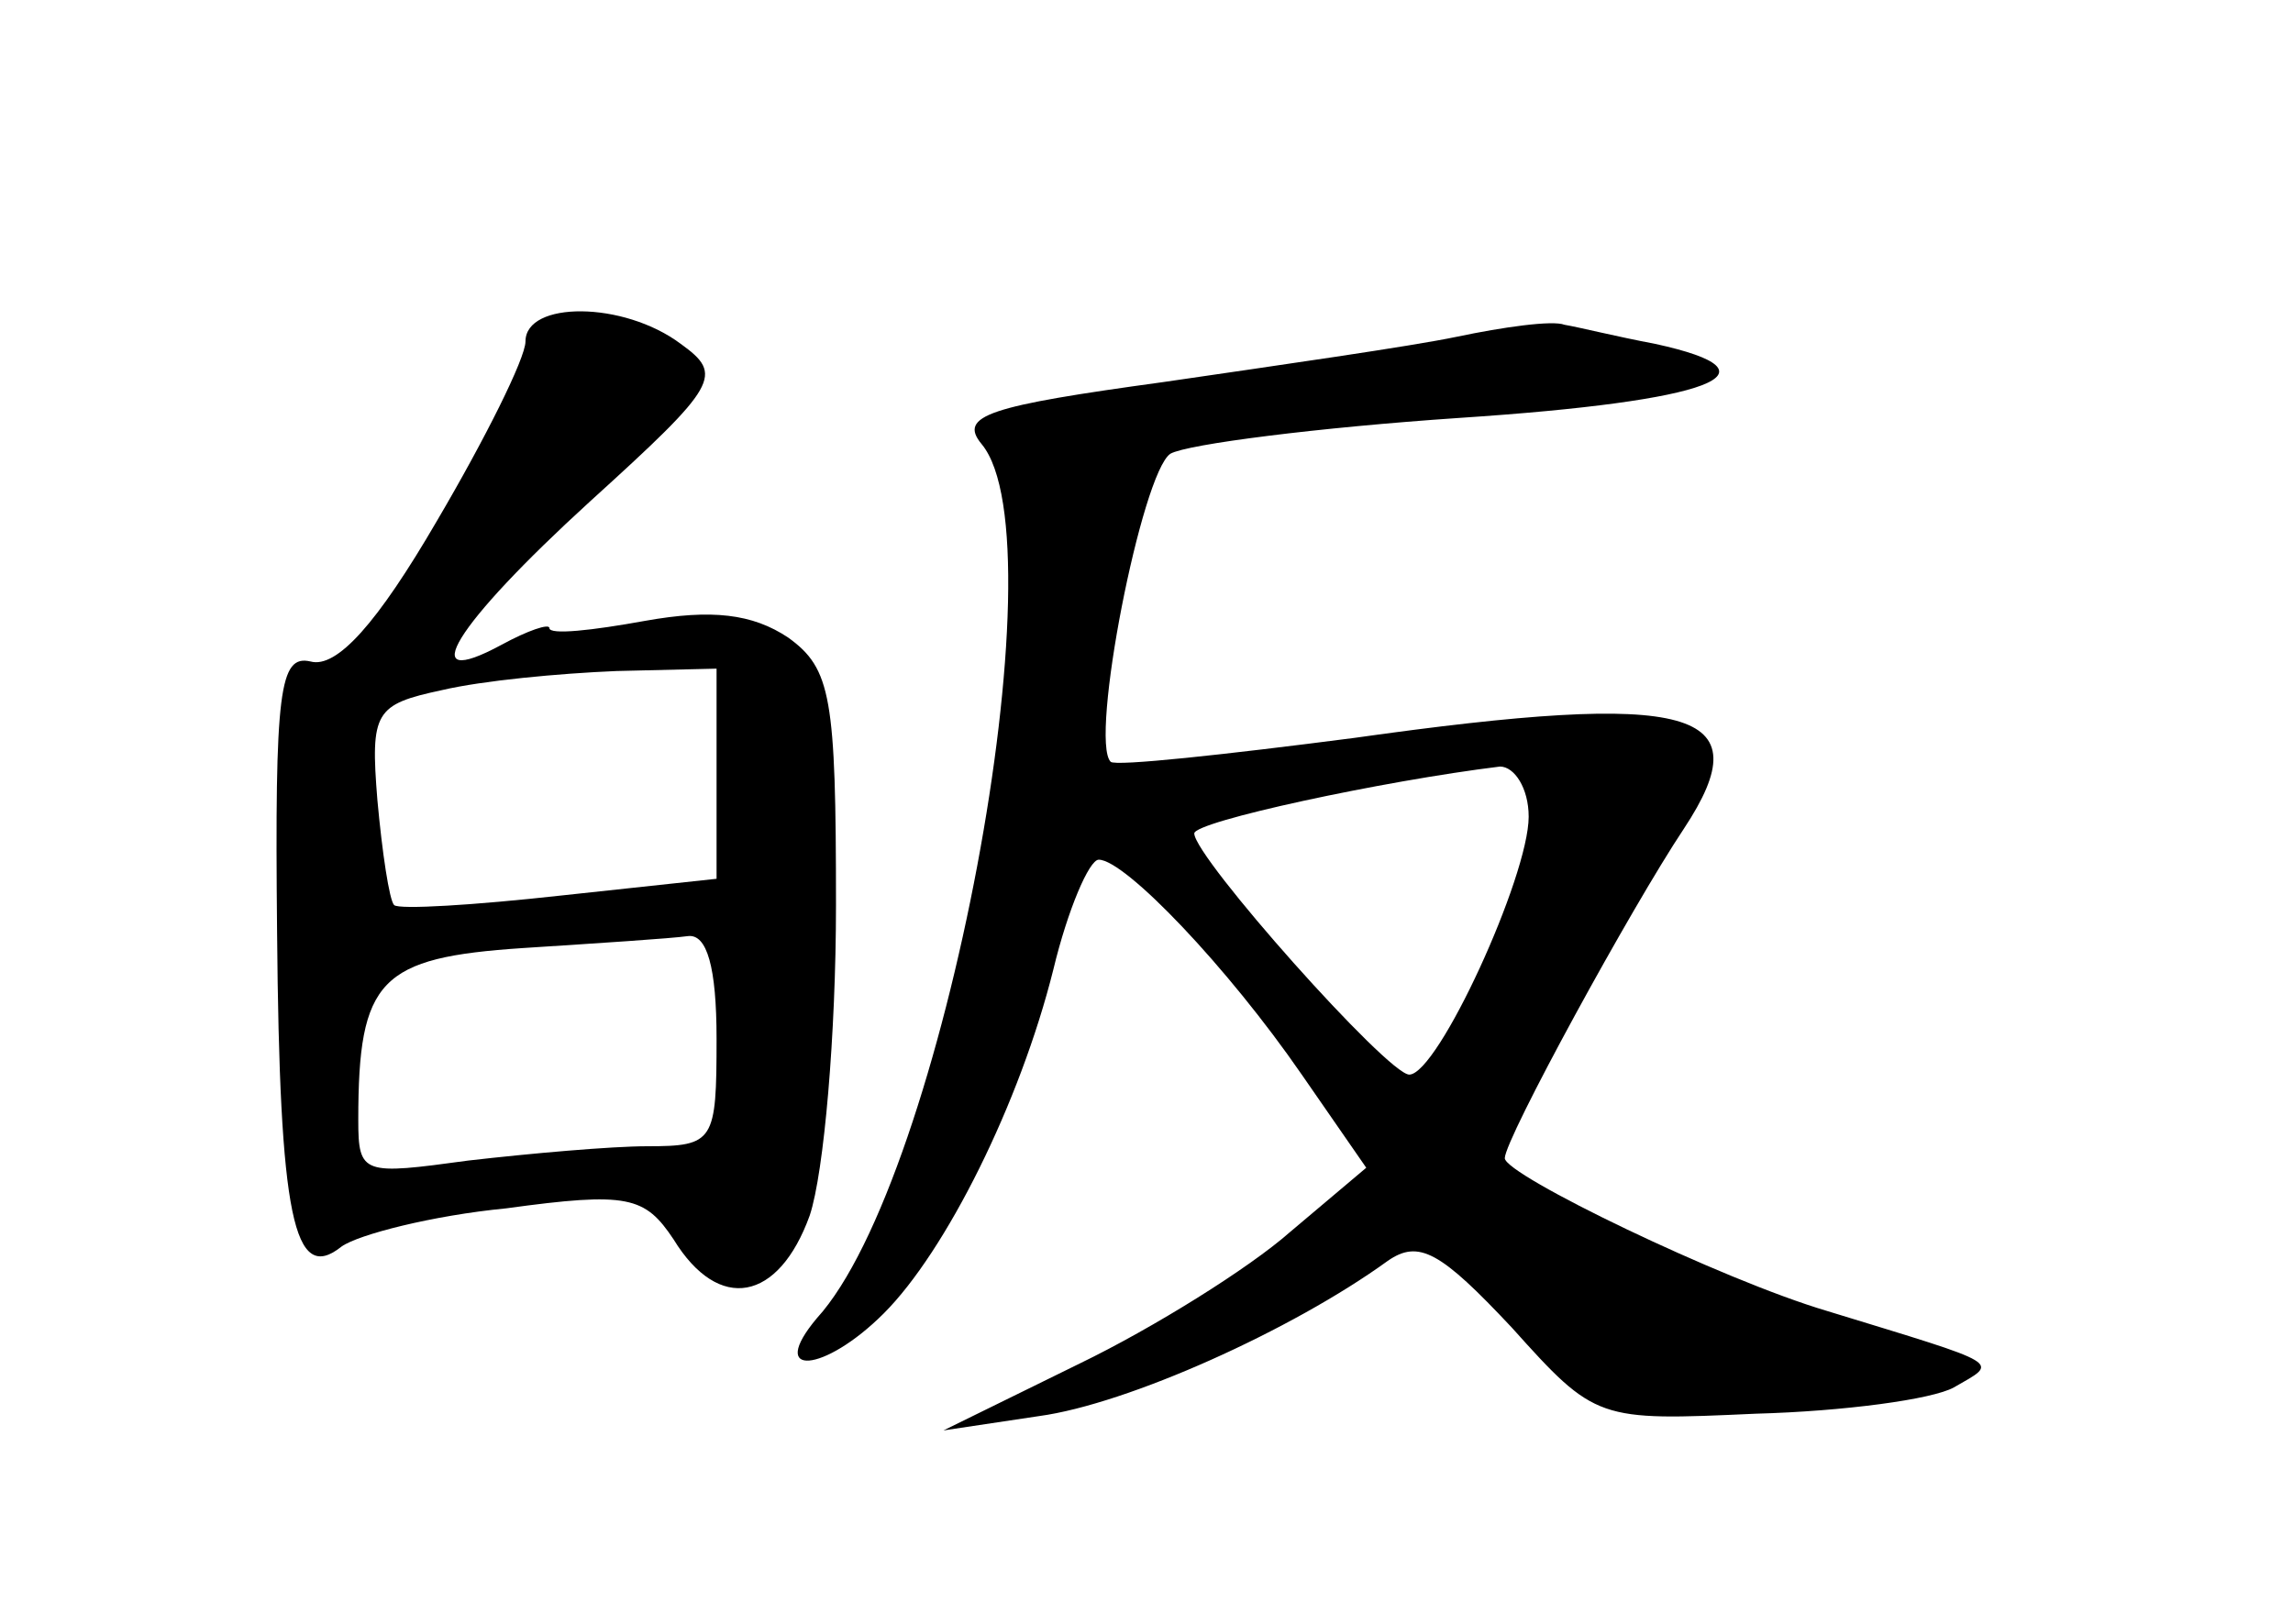 <?xml version="1.0" standalone="no"?>
<!DOCTYPE svg PUBLIC "-//W3C//DTD SVG 20010904//EN"
 "http://www.w3.org/TR/2001/REC-SVG-20010904/DTD/svg10.dtd">
<svg version="1.0" xmlns="http://www.w3.org/2000/svg"
 width="96pt" height="68pt" viewBox="0 0 96 68"
 preserveAspectRatio="xMidYMid meet">
<g transform="translate(0,68) scale(0.1,-0.1)"
fill="#000000" stroke="none">
<path d="M220 537 c0 -7 -17 -41 -37 -75 -25 -43 -42 -62 -53 -59 -13 3 -15
-12 -14 -113 1 -120 7 -148 27 -132 7 5 38 13 69 16 51 7 58 5 70 -13 19 -31
44 -26 57 10 6 18 11 76 11 130 0 87 -2 99 -20 112 -15 10 -32 12 -60 7 -22
-4 -40 -6 -40 -3 0 2 -9 -1 -20 -7 -37 -20 -20 8 37 60 54 49 56 53 38 66 -24
18 -65 18 -65 1z m80 -181 l0 -44 -65 -7 c-36 -4 -68 -6 -70 -4 -2 2 -5 22 -7
44 -3 37 -1 40 27 46 17 4 49 7 73 8 l42 1 0 -44z m0 -111 c0 -43 -1 -45 -29
-45 -15 0 -49 -3 -75 -6 -44 -6 -46 -6 -46 17 0 59 9 68 69 72 31 2 62 4 69 5
8 1 12 -13 12 -43z"/>
<path d="M610 539 c-19 -4 -75 -12 -123 -19 -73 -10 -86 -14 -76 -26 34 -41
-16 -308 -69 -366 -21 -25 3 -23 28 2 26 26 57 88 71 144 6 25 15 46 19 46 11
0 54 -45 85 -90 l27 -39 -32 -27 c-17 -15 -57 -40 -88 -55 l-57 -28 40 6 c37
5 106 36 146 65 13 9 22 4 52 -28 35 -39 36 -39 102 -36 37 1 74 6 83 11 19
11 22 9 -53 32 -44 13 -135 57 -135 64 0 8 53 105 75 138 33 50 4 58 -138 38
-54 -7 -100 -12 -102 -10 -9 9 13 121 25 129 7 4 62 11 121 15 106 7 137 19
82 31 -16 3 -32 7 -38 8 -5 2 -26 -1 -45 -5z m30 -201 c0 -25 -38 -108 -50
-108 -9 0 -90 91 -90 101 0 5 79 22 128 28 6 0 12 -9 12 -21z"/>
</g>
</svg>
